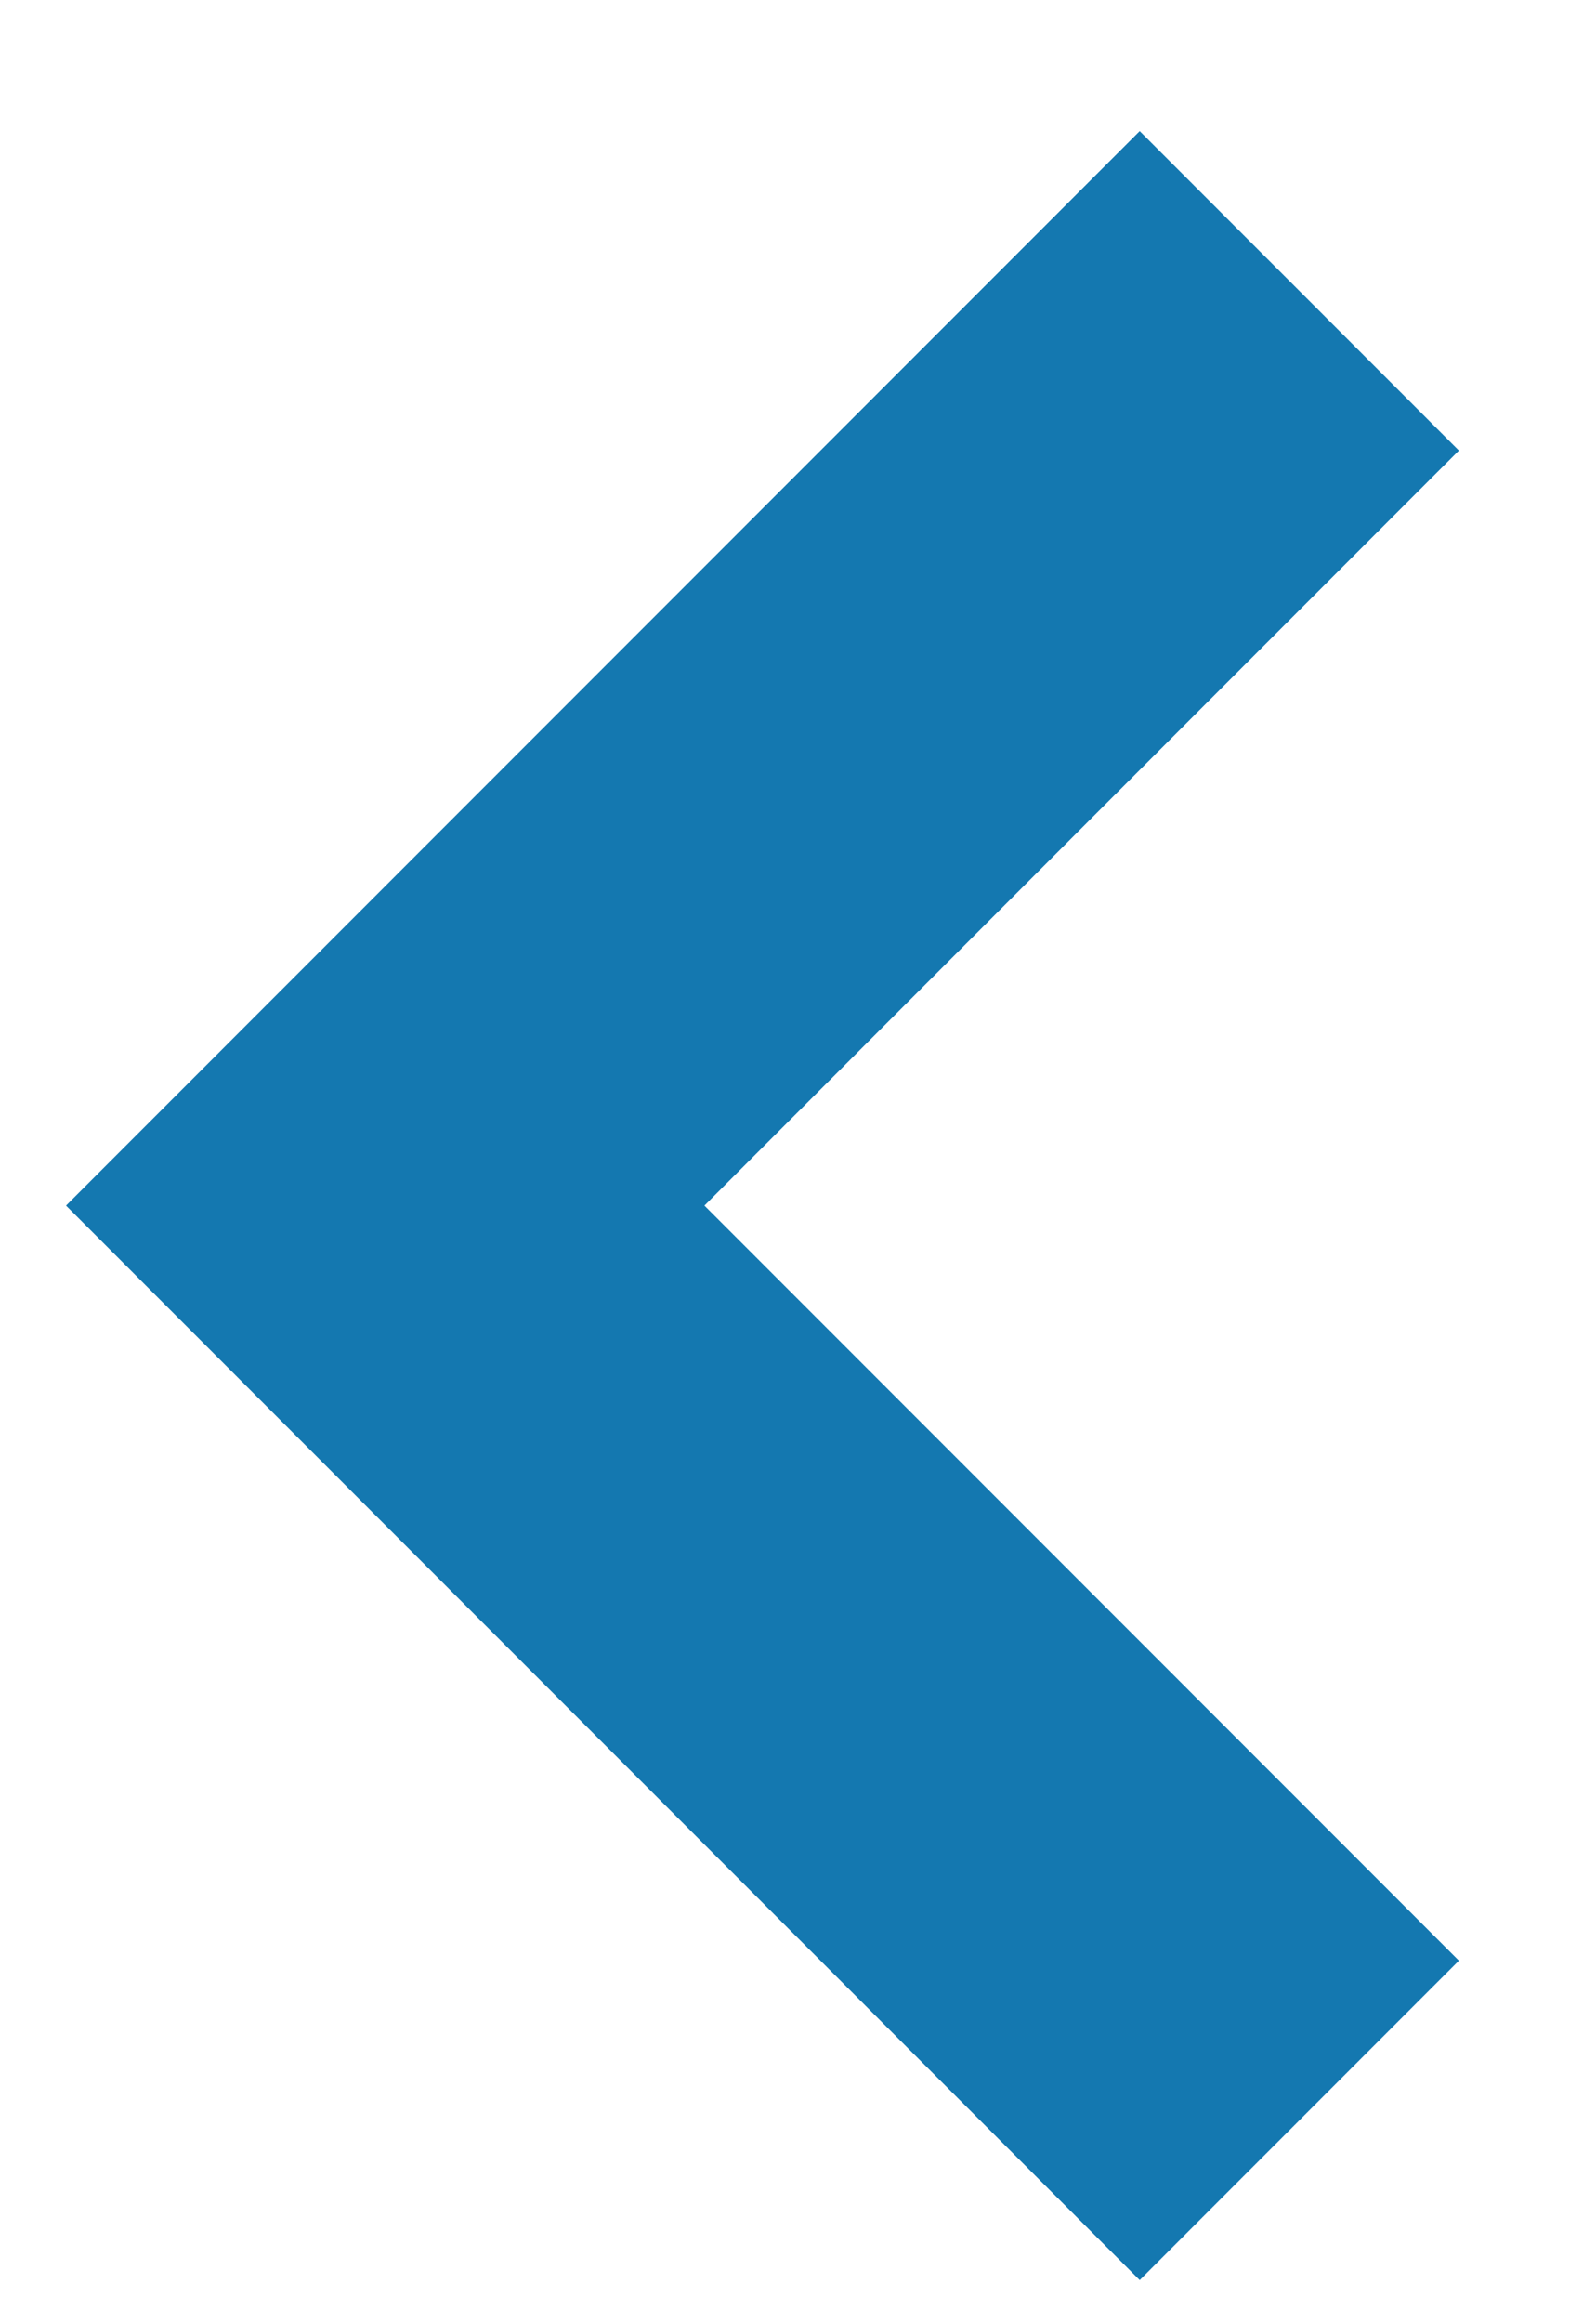 <svg width="11" height="16" viewBox="0 0 11 16" fill="none" xmlns="http://www.w3.org/2000/svg">
<path d="M7.855 15.703L10.055 13.503L4.855 8.303L10.055 3.103L7.855 0.903L0.455 8.303L7.855 15.703Z" fill="#1478B0"/>
</svg>
